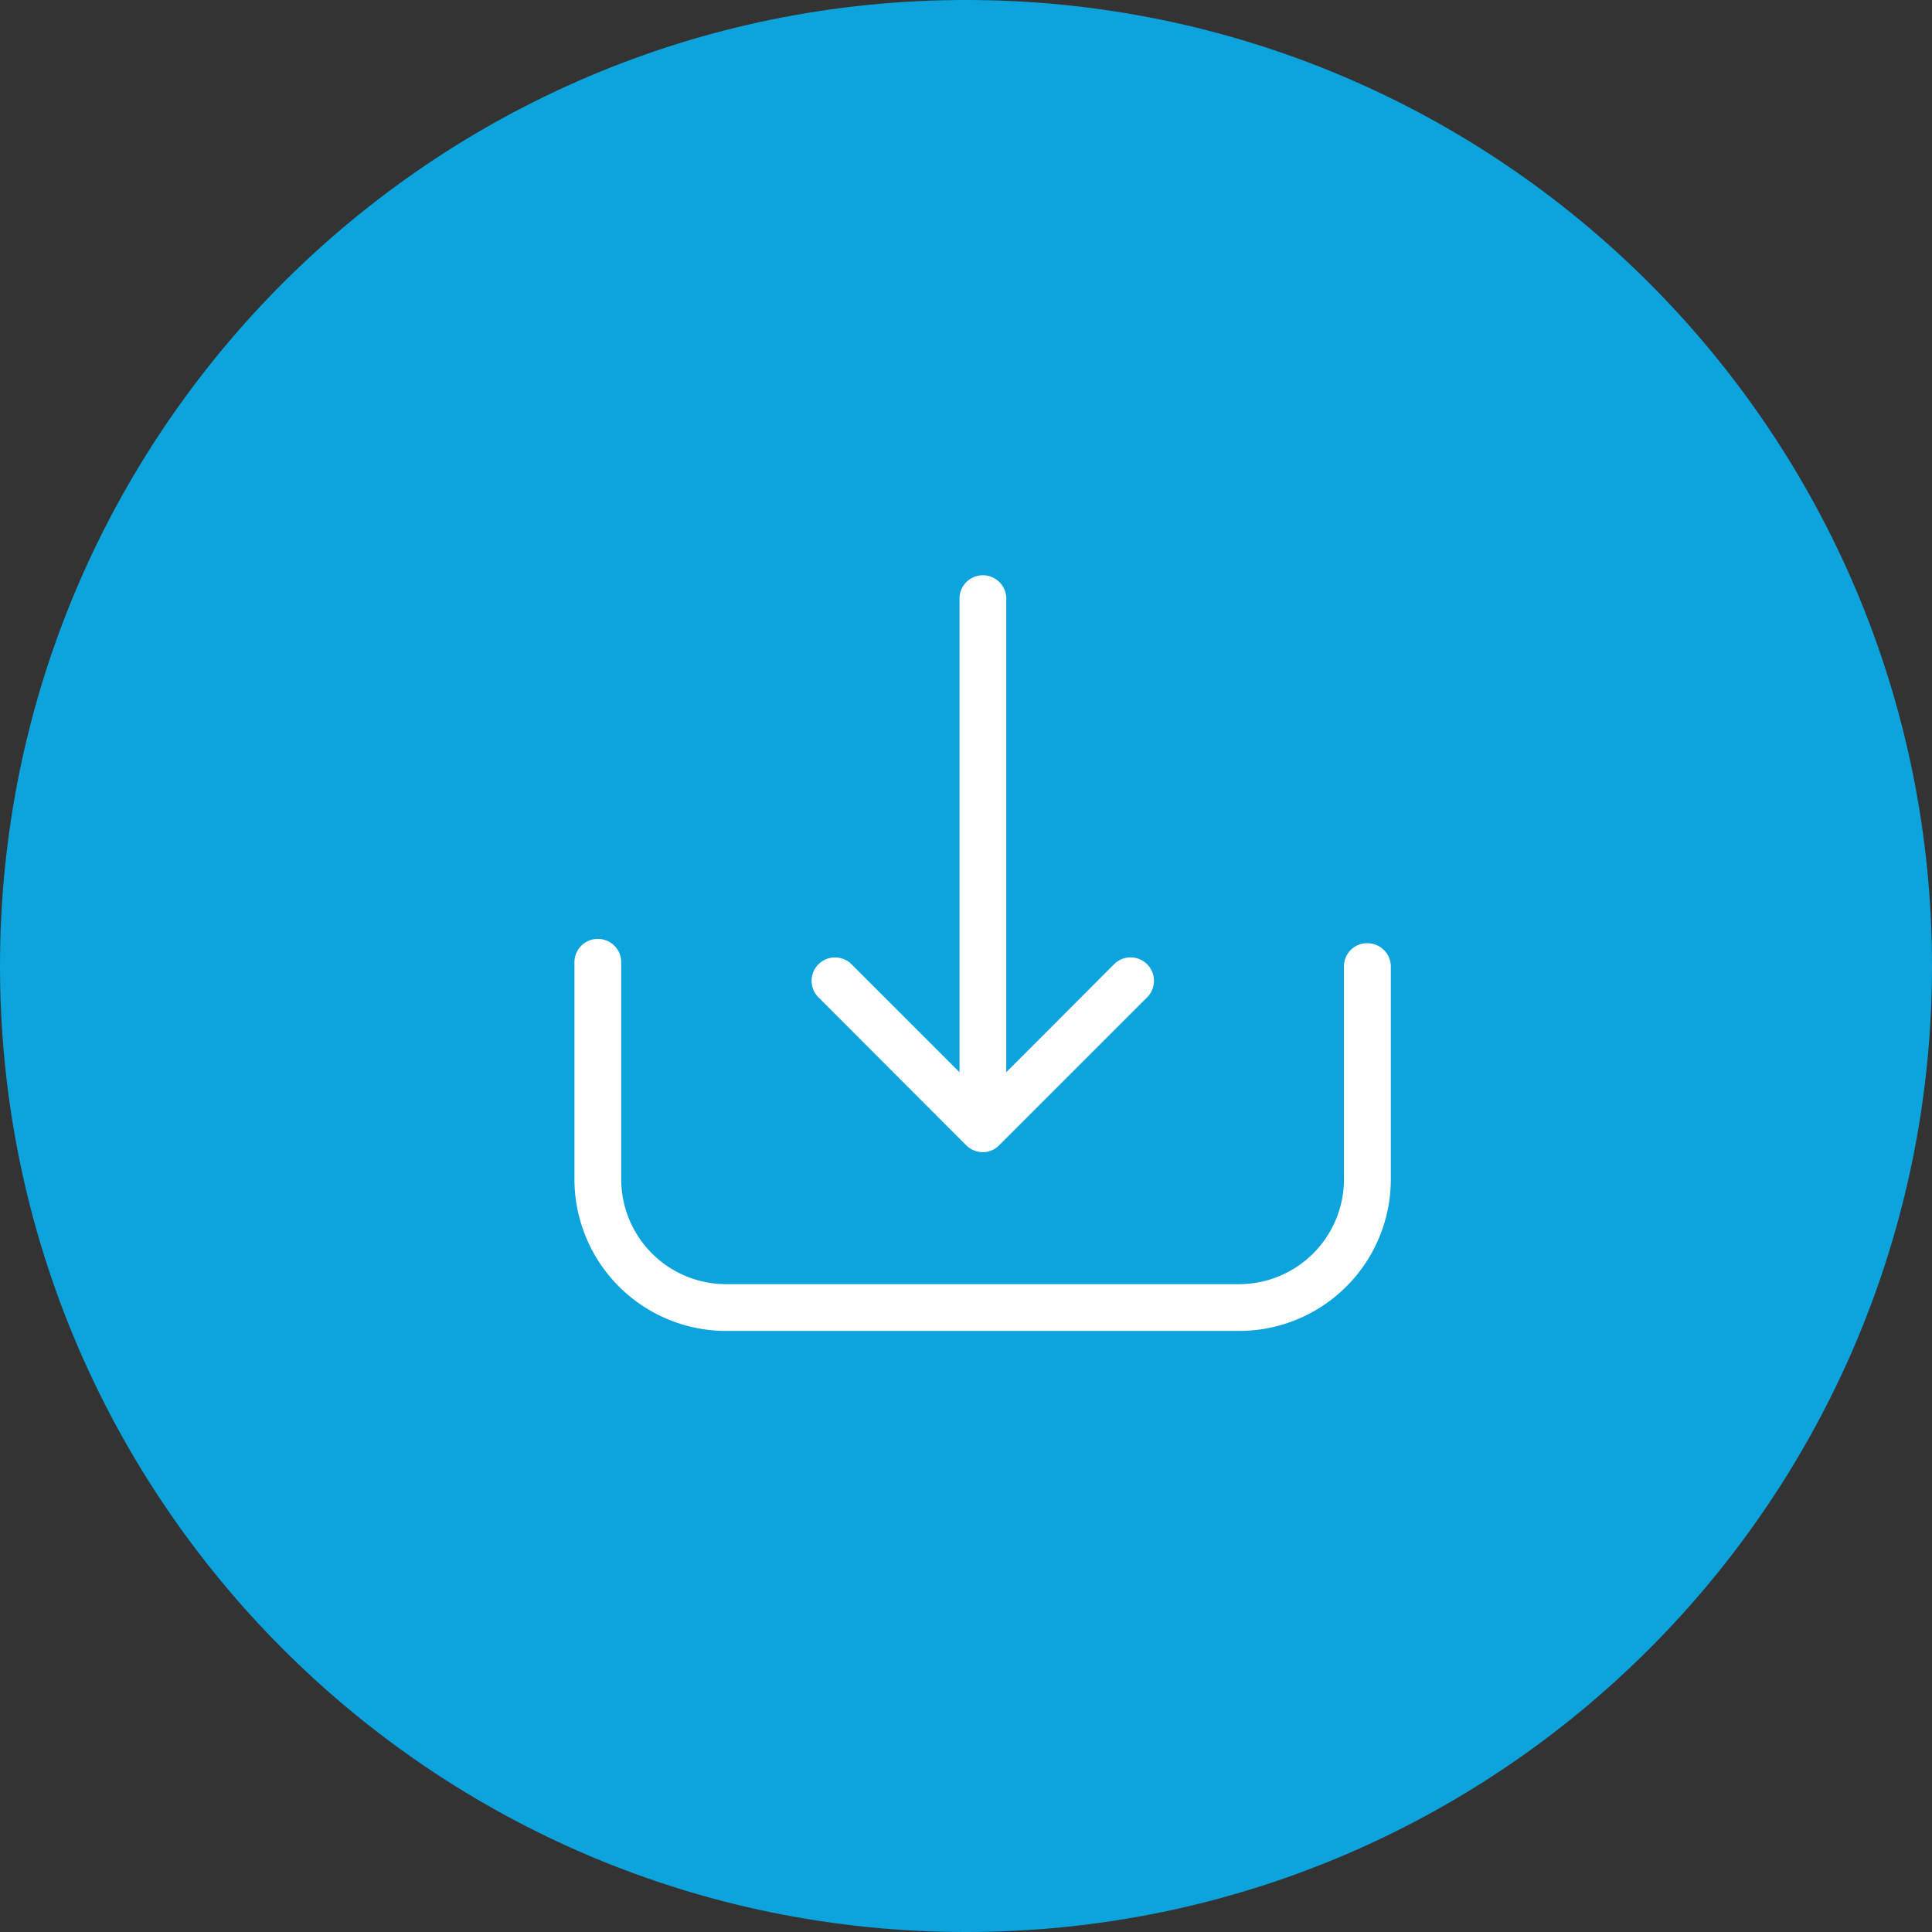 <svg xmlns="http://www.w3.org/2000/svg" width="58.455" height="58.456" viewBox="0 0 58.455 58.456"><rect x="0" y="0" width="58.455" height="58.456" fill="#333333" stroke="none"/><defs><style>.a,.d{fill:#0da4de;}.b{fill:#fff;}.c,.d{stroke:none;}</style></defs><g transform="translate(0 0)"><g class="a"><path class="c" d="M 29.228 57.955 C 25.349 57.955 21.587 57.196 18.046 55.698 C 14.625 54.251 11.553 52.18 8.914 49.541 C 6.276 46.903 4.204 43.831 2.757 40.41 C 1.259 36.868 0.5 33.106 0.5 29.228 C 0.5 25.349 1.259 21.587 2.757 18.046 C 4.204 14.625 6.276 11.553 8.914 8.914 C 11.553 6.276 14.625 4.204 18.046 2.757 C 21.587 1.259 25.349 0.5 29.228 0.5 C 33.106 0.5 36.868 1.259 40.41 2.757 C 43.831 4.204 46.903 6.276 49.541 8.914 C 52.18 11.553 54.251 14.625 55.698 18.046 C 57.196 21.587 57.955 25.349 57.955 29.228 C 57.955 33.106 57.196 36.868 55.698 40.41 C 54.251 43.831 52.18 46.903 49.541 49.541 C 46.903 52.18 43.831 54.251 40.41 55.698 C 36.868 57.196 33.106 57.955 29.228 57.955 Z"/><path class="d" d="M 29.228 1 C 25.417 1 21.72 1.746 18.241 3.218 C 14.879 4.64 11.86 6.675 9.268 9.268 C 6.675 11.86 4.64 14.879 3.218 18.241 C 1.746 21.72 1 25.417 1 29.228 C 1 33.039 1.746 36.736 3.218 40.215 C 4.64 43.576 6.675 46.595 9.268 49.188 C 11.86 51.78 14.879 53.816 18.241 55.238 C 21.72 56.709 25.417 57.455 29.228 57.455 C 33.039 57.455 36.736 56.709 40.215 55.238 C 43.576 53.816 46.595 51.78 49.188 49.188 C 51.78 46.595 53.816 43.576 55.238 40.215 C 56.709 36.736 57.455 33.039 57.455 29.228 C 57.455 25.417 56.709 21.72 55.238 18.241 C 53.816 14.879 51.78 11.86 49.188 9.268 C 46.595 6.675 43.576 4.64 40.215 3.218 C 36.736 1.746 33.039 1 29.228 1 M 29.228 -3.814697265625e-06 C 45.37 -3.814697265625e-06 58.455 13.086 58.455 29.228 C 58.455 45.37 45.37 58.455 29.228 58.455 C 13.086 58.455 -3.814697265625e-06 45.37 -3.814697265625e-06 29.228 C -3.814697265625e-06 13.086 13.086 -3.814697265625e-06 29.228 -3.814697265625e-06 Z"/></g><g transform="translate(17.381 17.379)"><g transform="translate(0 0)"><path class="b" d="M23.99,228.255a.7.7,0,0,0-.708.708V235.4a3.175,3.175,0,0,1-3.171,3.171H4.586A3.175,3.175,0,0,1,1.415,235.4v-6.541a.708.708,0,1,0-1.415,0V235.4a4.591,4.591,0,0,0,4.586,4.586H20.112A4.591,4.591,0,0,0,24.7,235.4v-6.437A.708.708,0,0,0,23.99,228.255Z" transform="translate(0 -217.096)"/><path class="b" d="M140.936,34.521a.712.712,0,0,0,.5.21.69.69,0,0,0,.5-.21l4.5-4.5a.708.708,0,0,0-1-1l-3.286,3.292V17.958a.708.708,0,0,0-1.415,0V32.314l-3.292-3.292a.708.708,0,0,0-1,1Z" transform="translate(-129.085 -17.25)"/></g></g></g></svg>